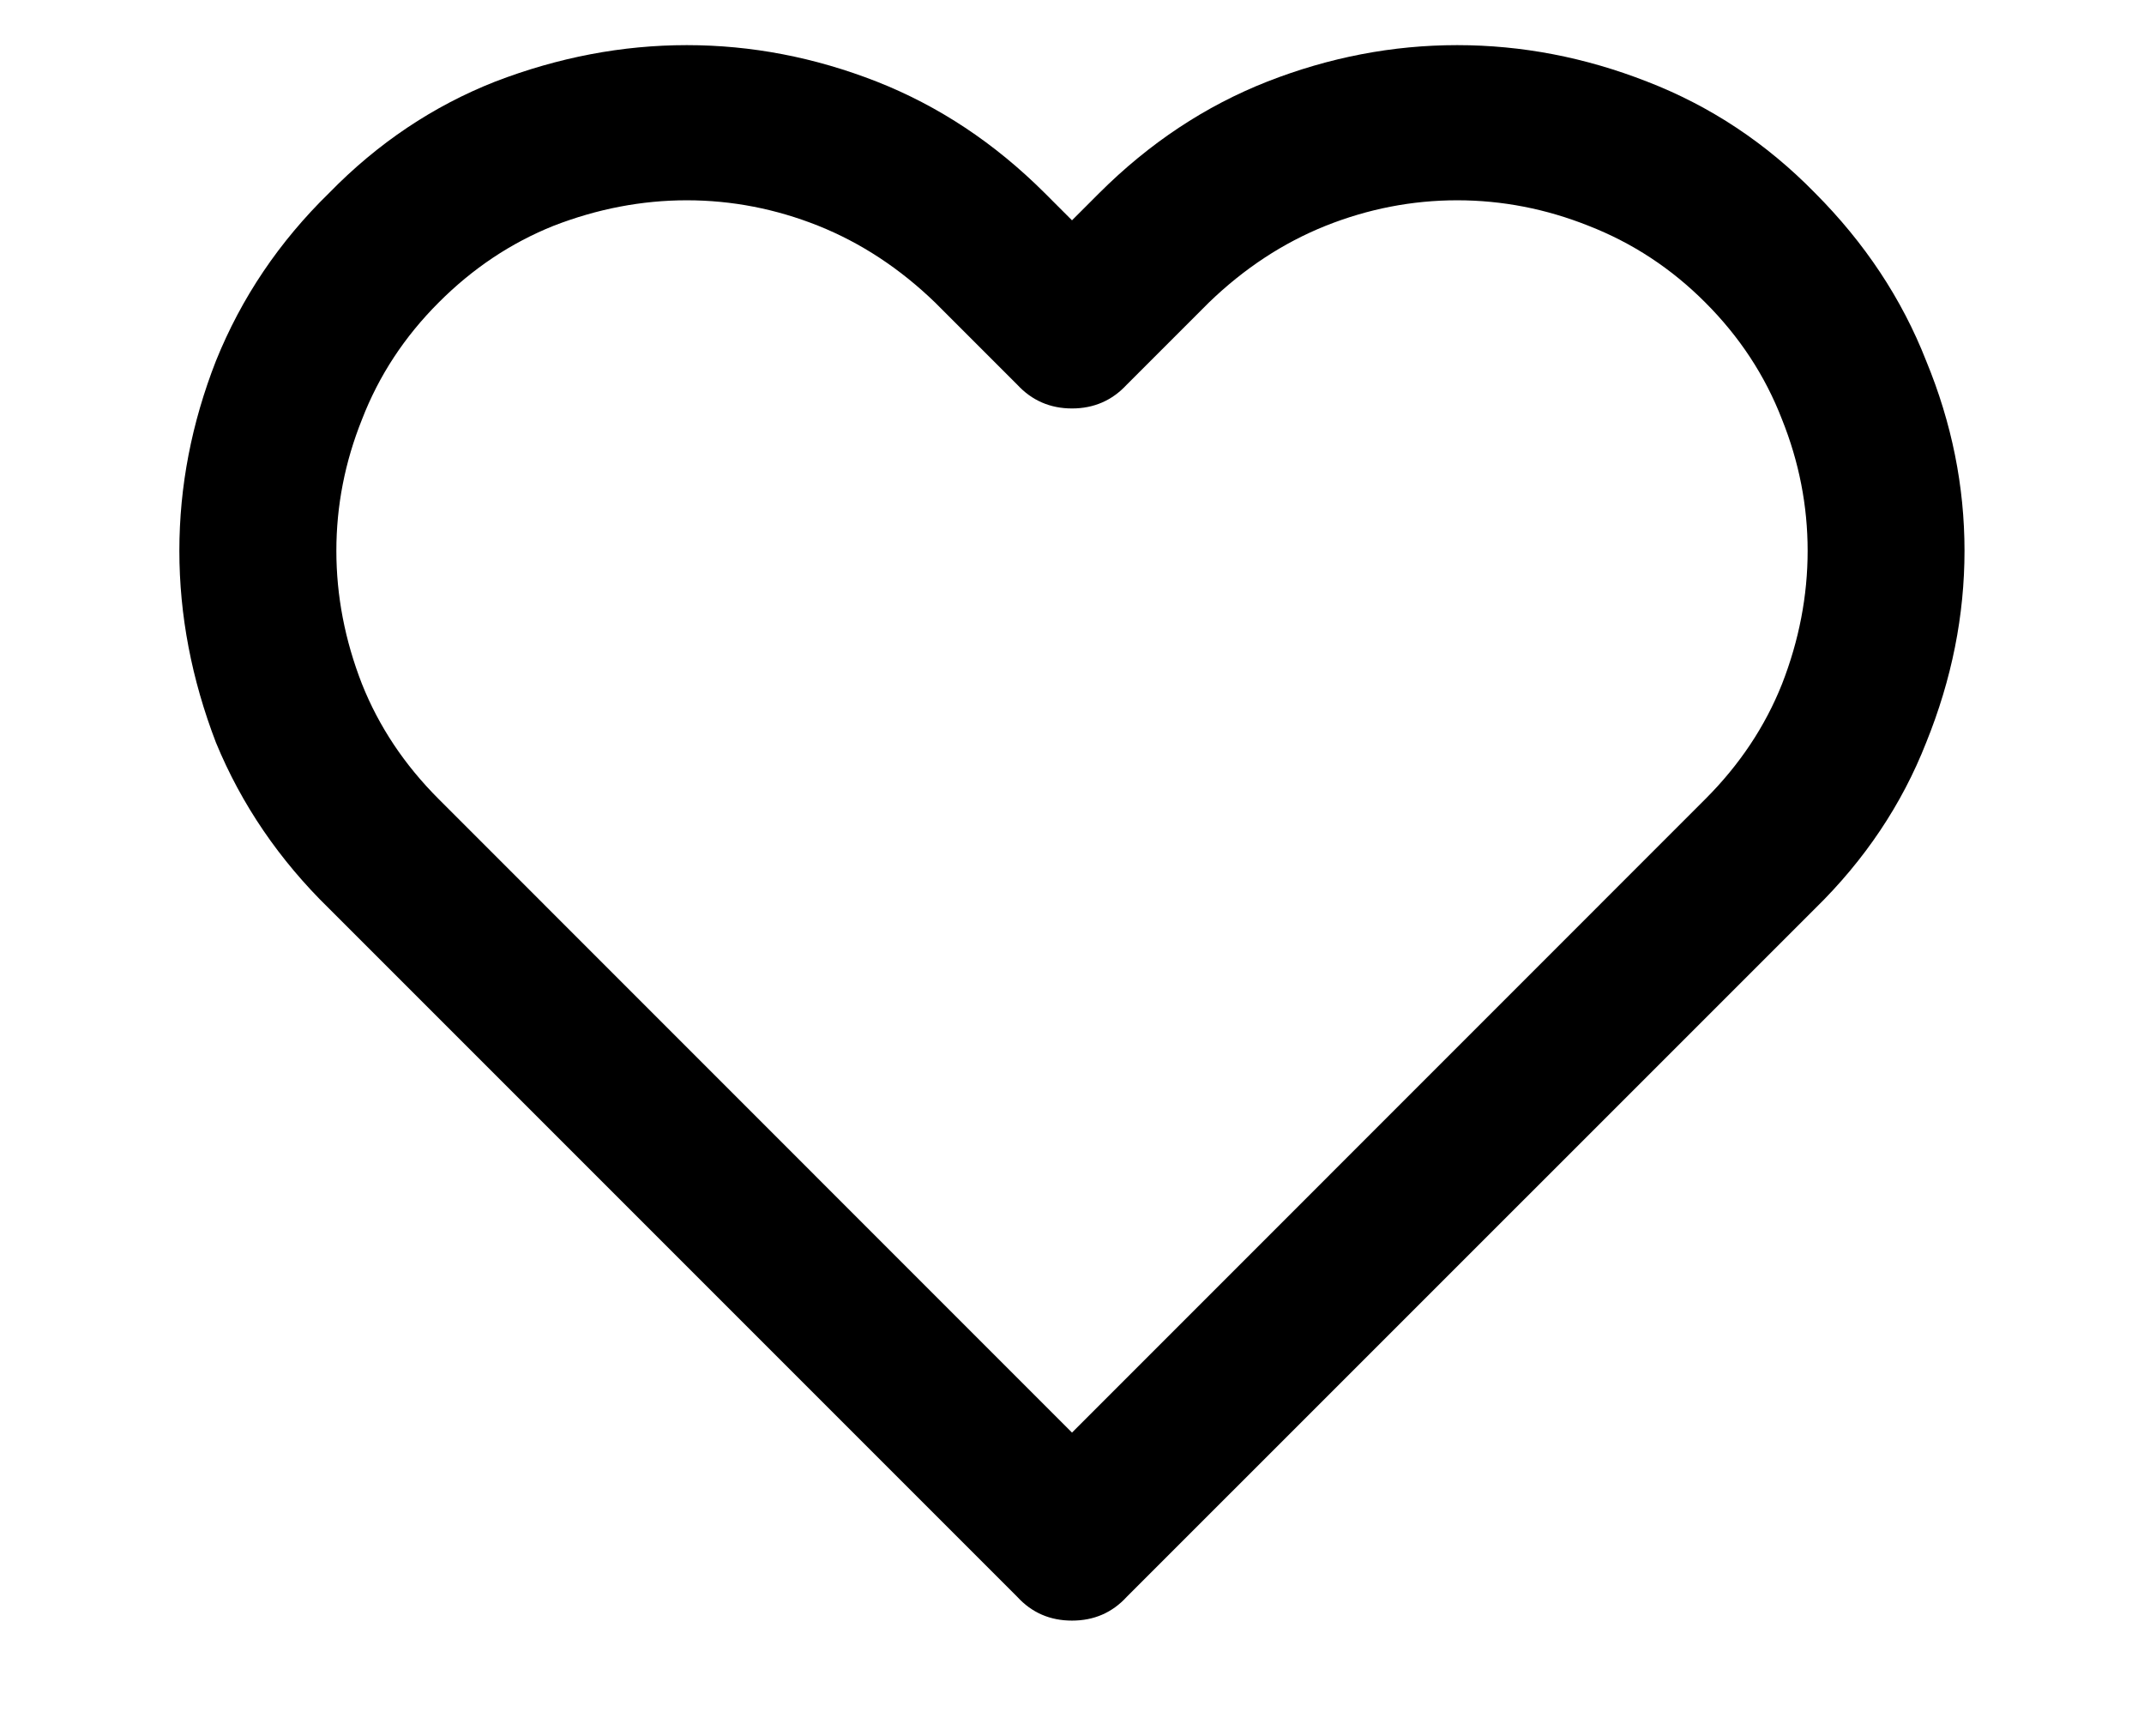 <svg xmlns:xlink="http://www.w3.org/1999/xlink" width="21" height="17" viewBox="0 0 14 13" fill="currentColor" xmlns="http://www.w3.org/2000/svg">
                    <path d="M11.744 2.266C11.999 2.521 12.191 2.812 12.318 3.141C12.446 3.46 12.51 3.788 12.51 4.125C12.51 4.462 12.446 4.795 12.318 5.123C12.191 5.442 11.999 5.729 11.744 5.984L7 10.729L2.256 5.984C2.001 5.729 1.809 5.442 1.682 5.123C1.554 4.795 1.49 4.462 1.49 4.125C1.49 3.788 1.554 3.46 1.682 3.141C1.809 2.812 2.001 2.521 2.256 2.266C2.511 2.01 2.798 1.819 3.117 1.691C3.445 1.564 3.778 1.5 4.115 1.5C4.452 1.5 4.781 1.564 5.1 1.691C5.419 1.819 5.71 2.01 5.975 2.266L6.59 2.881C6.699 2.999 6.836 3.059 7 3.059C7.164 3.059 7.301 2.999 7.41 2.881L8.025 2.266C8.29 2.01 8.581 1.819 8.9 1.691C9.219 1.564 9.548 1.5 9.885 1.5C10.222 1.5 10.55 1.564 10.869 1.691C11.197 1.819 11.489 2.01 11.744 2.266ZM12.565 1.445C12.2 1.072 11.781 0.794 11.307 0.611C10.842 0.429 10.368 0.338 9.885 0.338C9.402 0.338 8.928 0.429 8.463 0.611C7.998 0.794 7.579 1.072 7.205 1.445L7 1.65L6.795 1.445C6.421 1.072 6.002 0.794 5.537 0.611C5.072 0.429 4.598 0.338 4.115 0.338C3.632 0.338 3.154 0.429 2.68 0.611C2.215 0.794 1.8 1.072 1.436 1.445C1.062 1.81 0.779 2.229 0.588 2.703C0.406 3.168 0.314 3.642 0.314 4.125C0.314 4.608 0.406 5.087 0.588 5.561C0.779 6.025 1.062 6.44 1.436 6.805L6.59 11.959C6.699 12.078 6.836 12.137 7 12.137C7.164 12.137 7.301 12.078 7.41 11.959L12.565 6.805C12.938 6.44 13.216 6.025 13.398 5.561C13.59 5.087 13.685 4.608 13.685 4.125C13.685 3.642 13.59 3.168 13.398 2.703C13.216 2.238 12.938 1.819 12.565 1.445Z"></path>
                </svg>